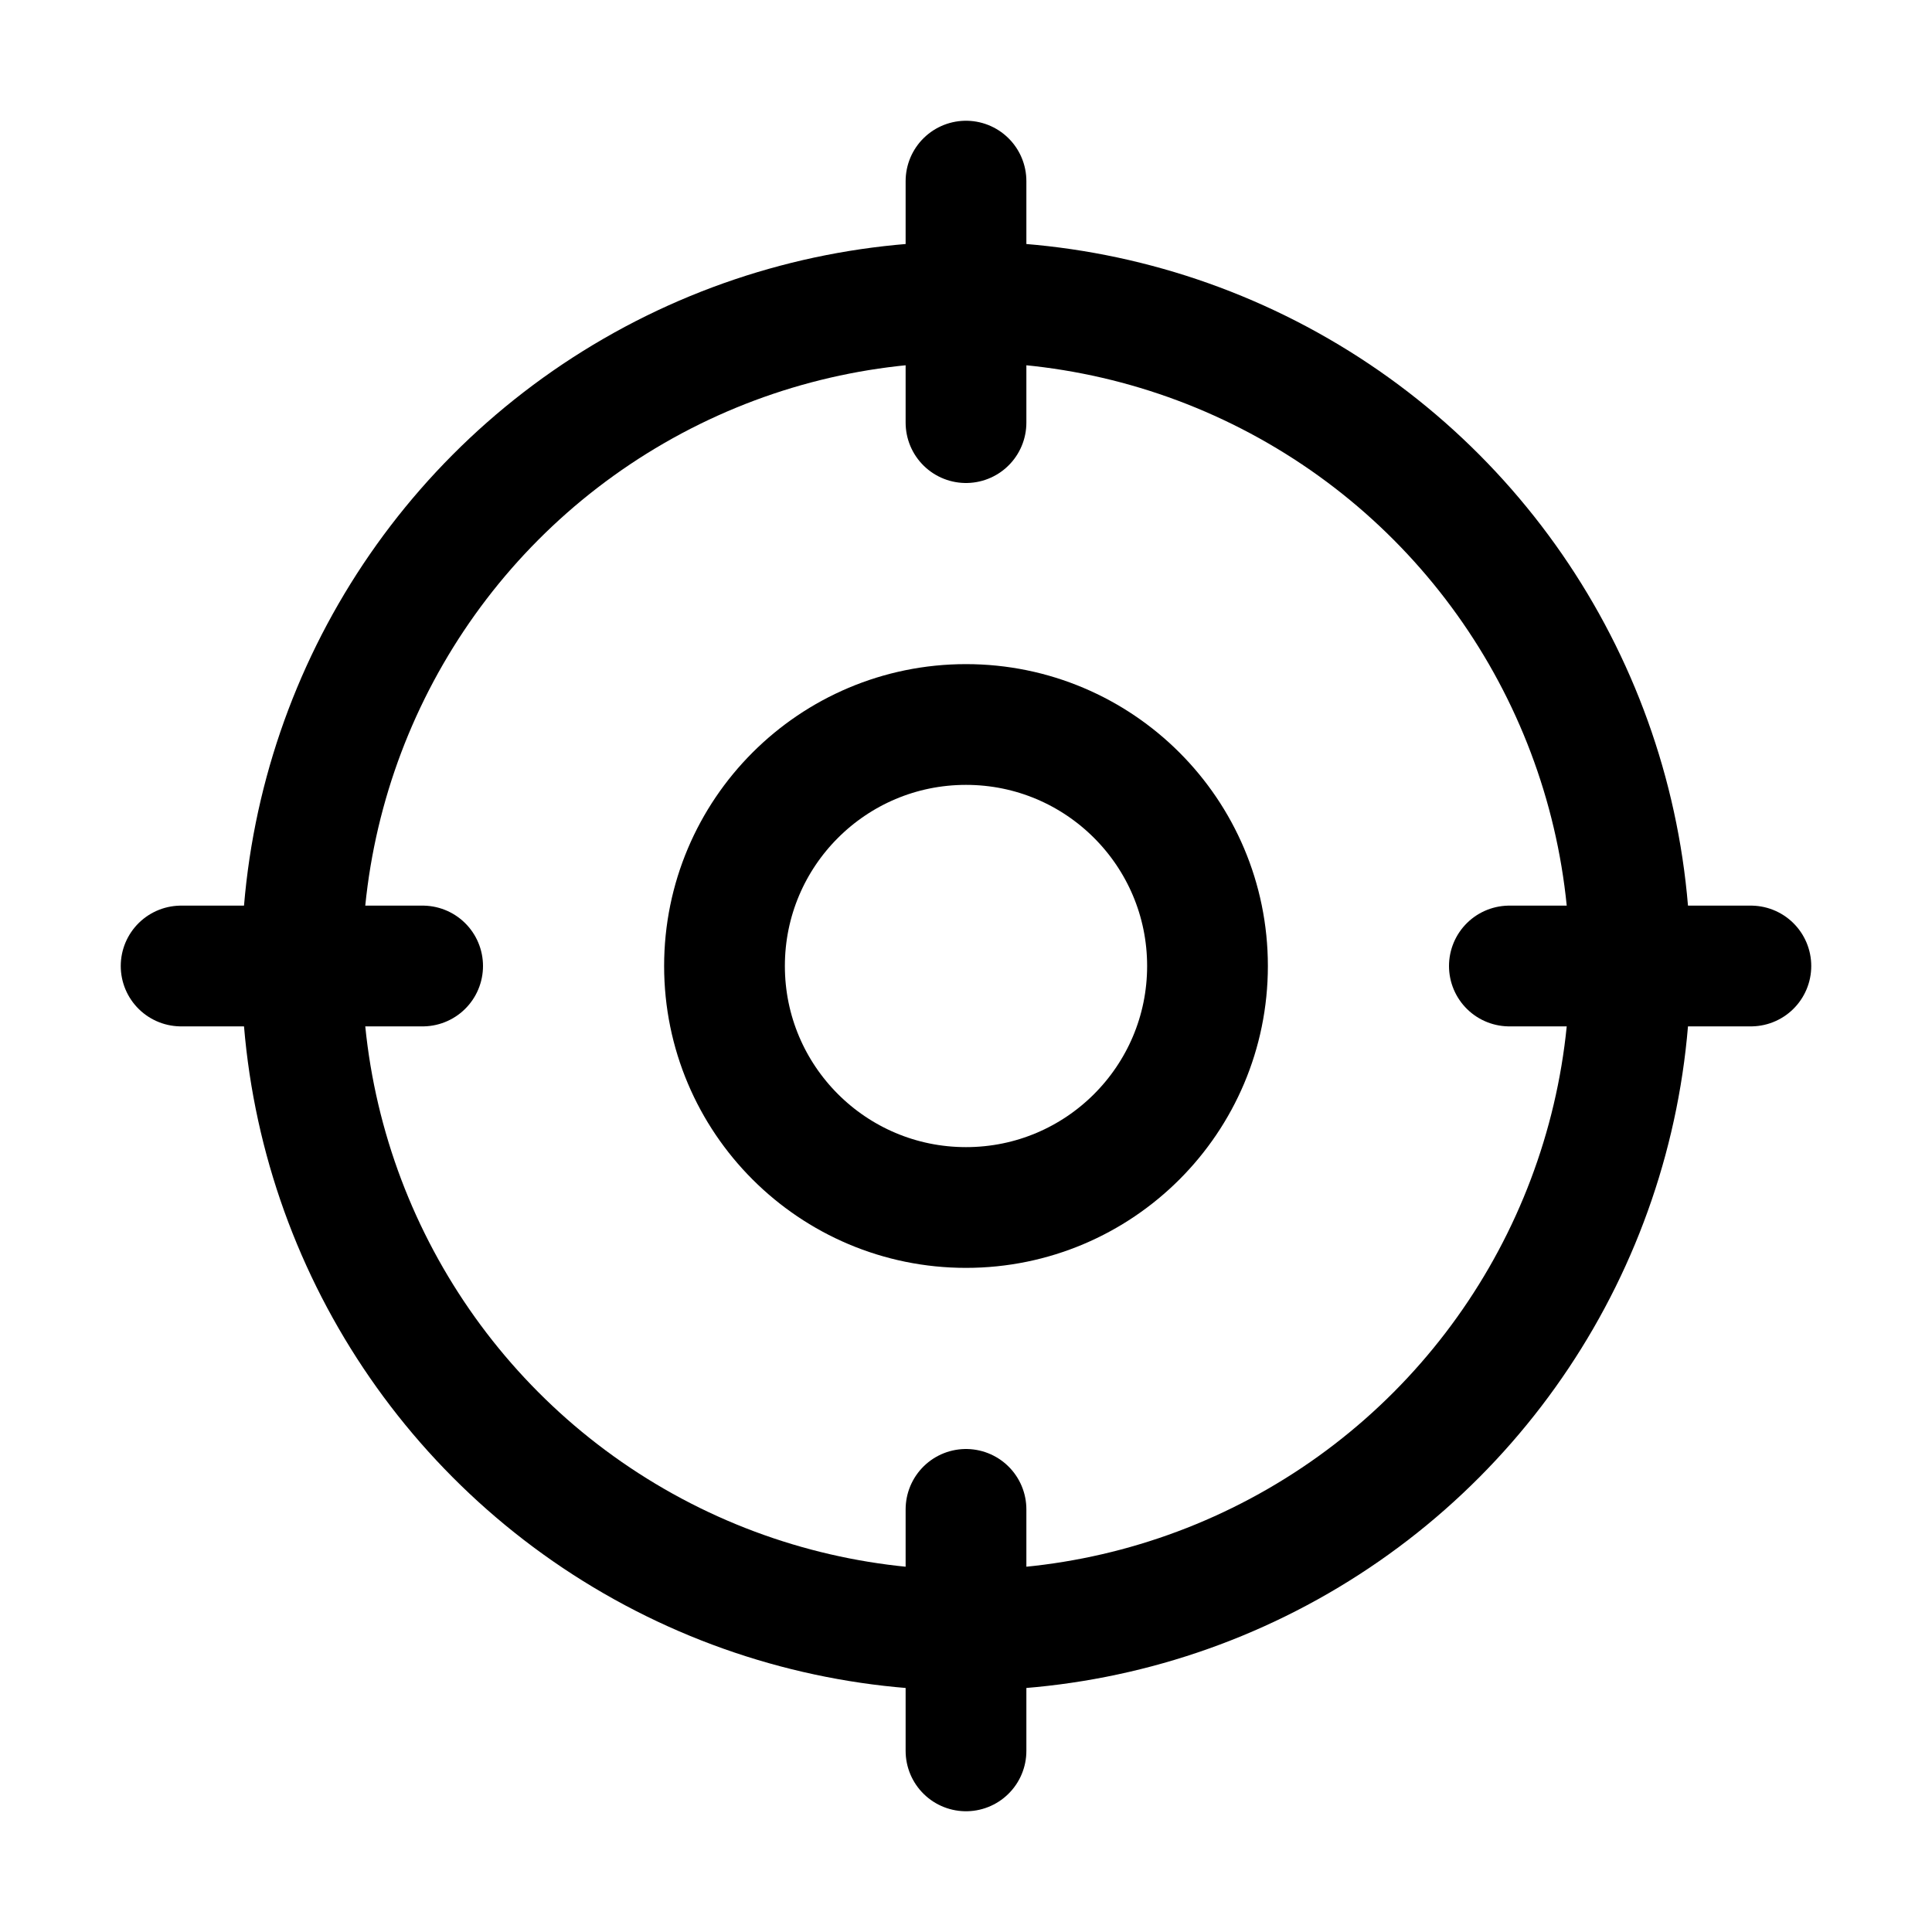 <svg xmlns="http://www.w3.org/2000/svg" viewBox="0 0 256 256"><path fill="none" d="M0 0h256v256H0z"/><path fill="none" stroke="currentColor" stroke-linecap="round" stroke-linejoin="round" stroke-width="16" d="M128 232v-32"/><circle cx="128" cy="128" r="88" fill="none" stroke="currentColor" stroke-linecap="round" stroke-linejoin="round" stroke-width="16"/><path fill="none" stroke="currentColor" stroke-linecap="round" stroke-linejoin="round" stroke-width="16" d="M128 24v32M24 128h32M232 128h-32"/><circle cx="128" cy="128" r="32" fill="none" stroke="currentColor" stroke-linecap="round" stroke-linejoin="round" stroke-width="16"/></svg>